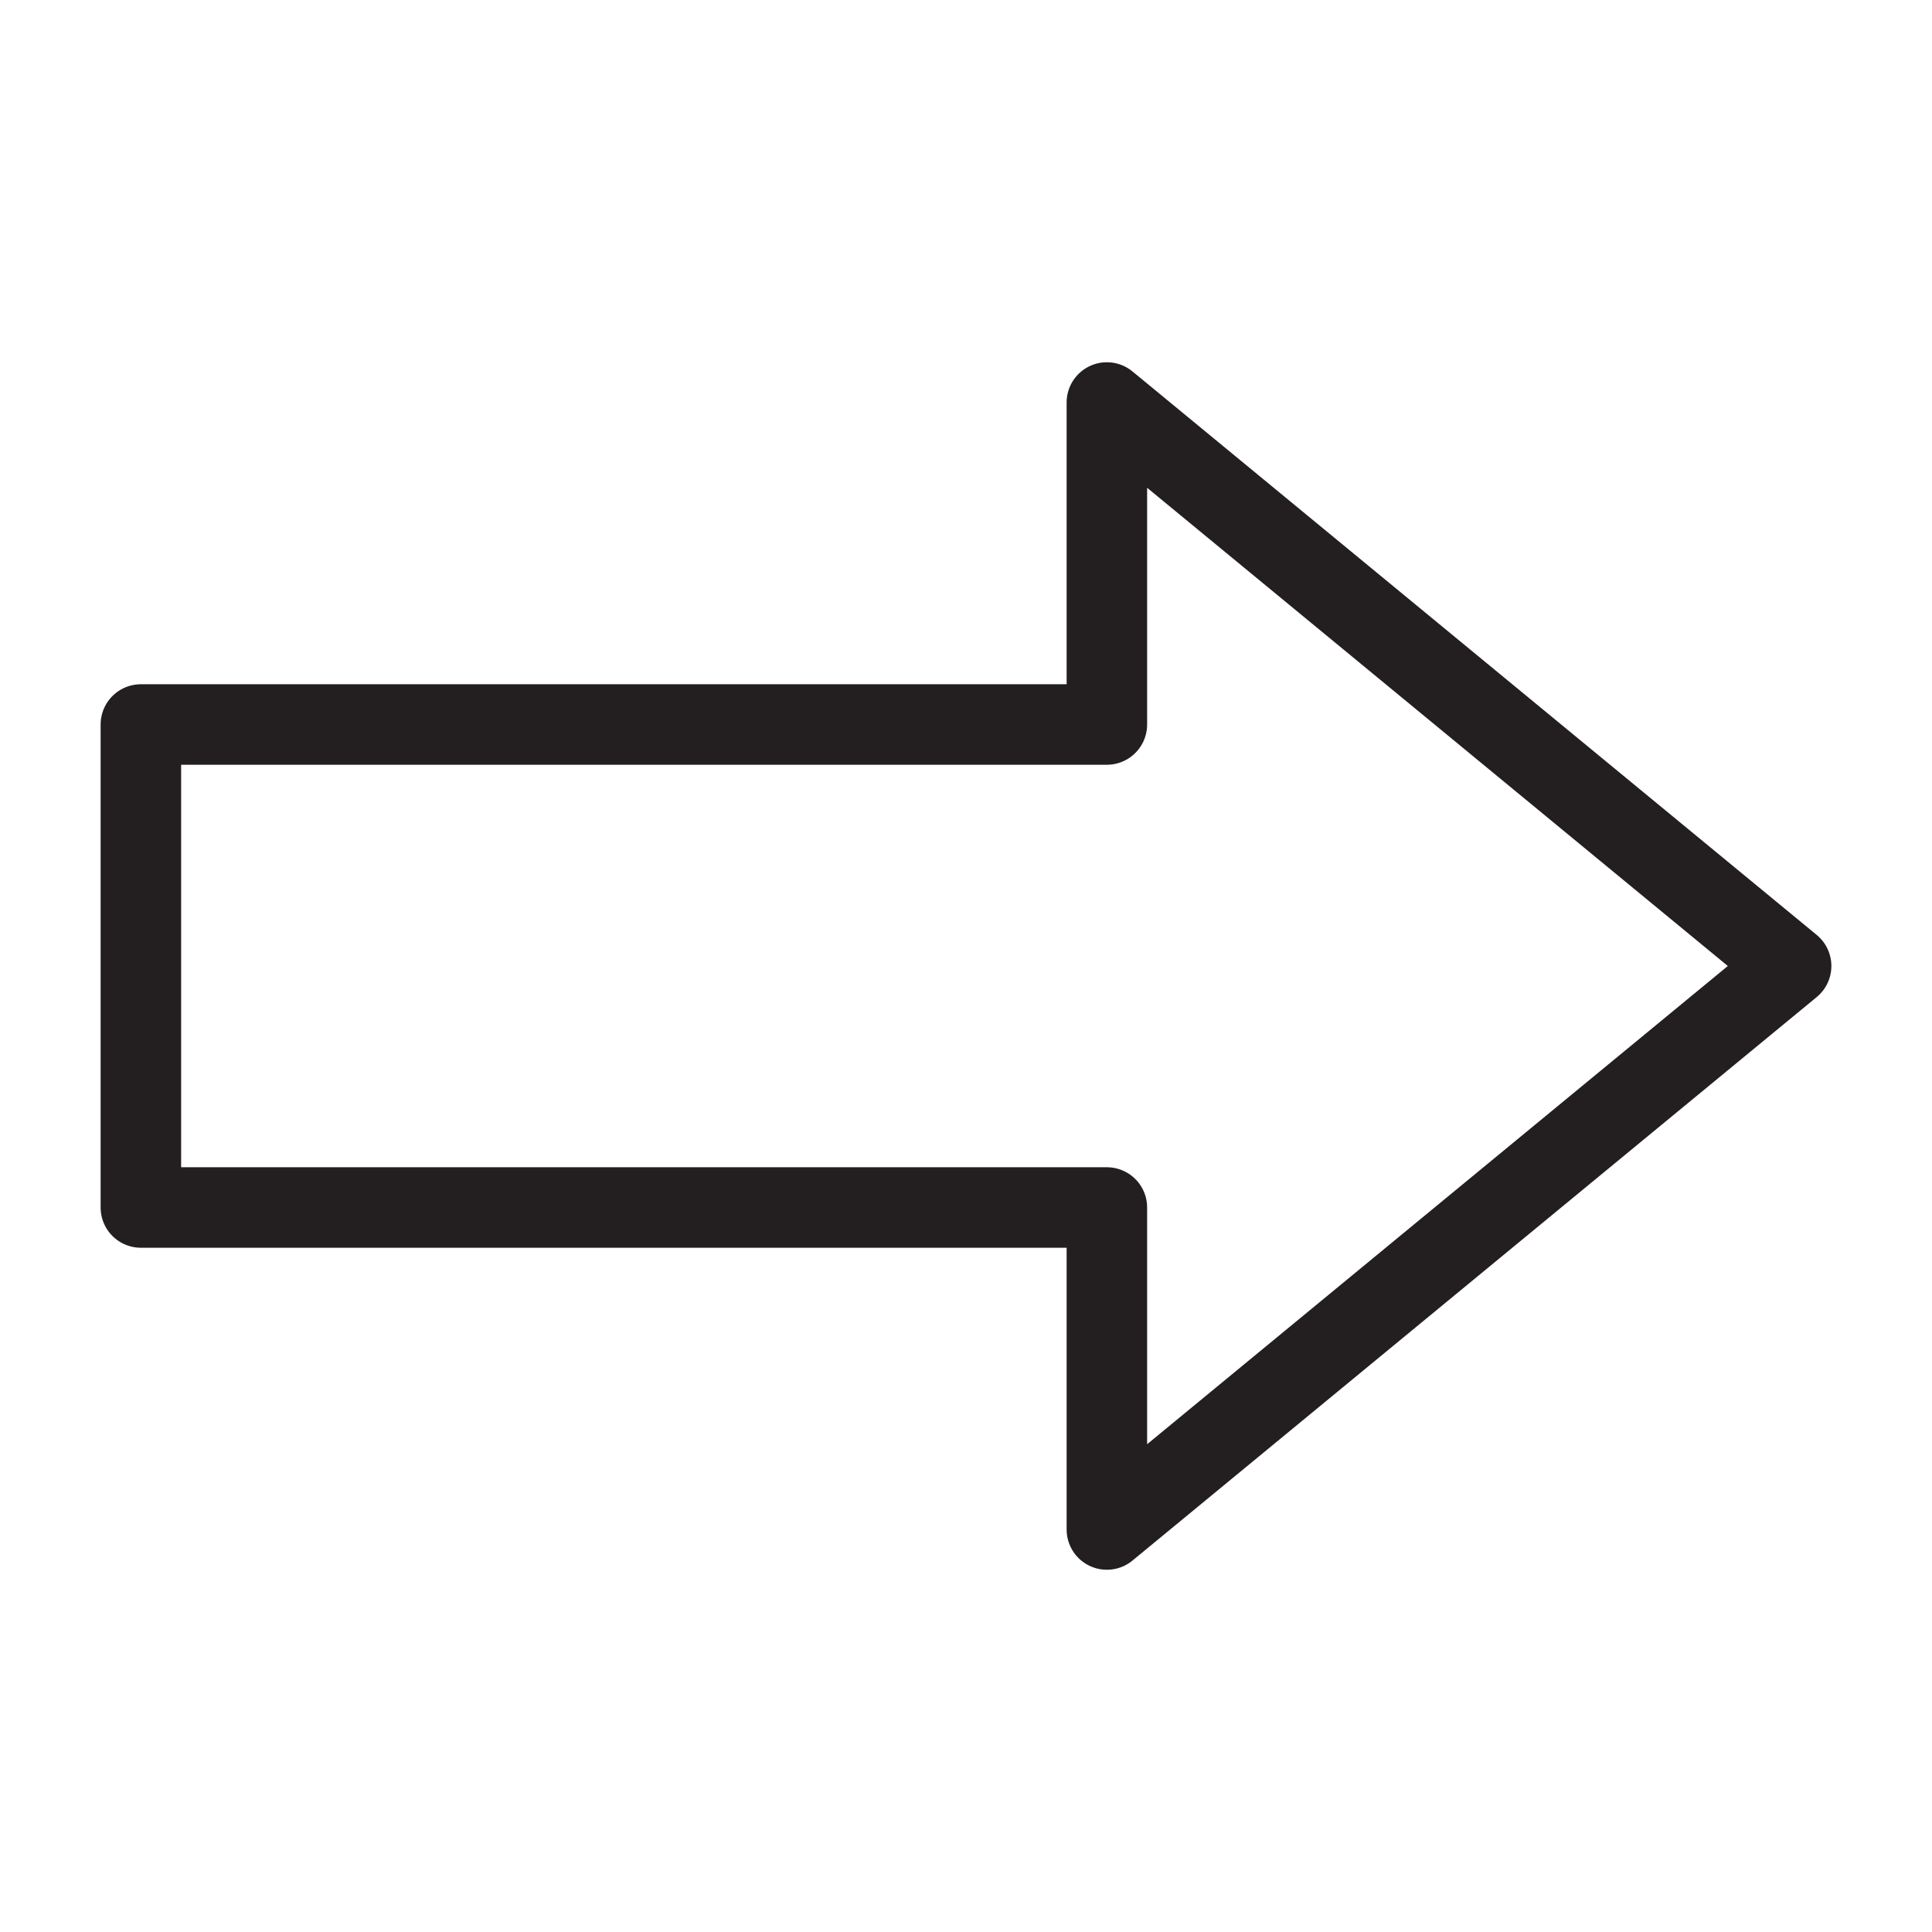 <svg version="1.1" viewBox="0 0 48 48" xmlns="http://www.w3.org/2000/svg" xmlns:xlink="http://www.w3.org/1999/xlink" overflow="hidden"><defs></defs><g id="icons"><path d=" M 27.5 18 L 3.5 18 L 3.5 30 L 27.5 30 L 27.5 38 L 44.5 24 L 27.5 10 L 27.5 18 Z" stroke="#231F20" stroke-width="2" stroke-linejoin="round" fill="none"/></g></svg>